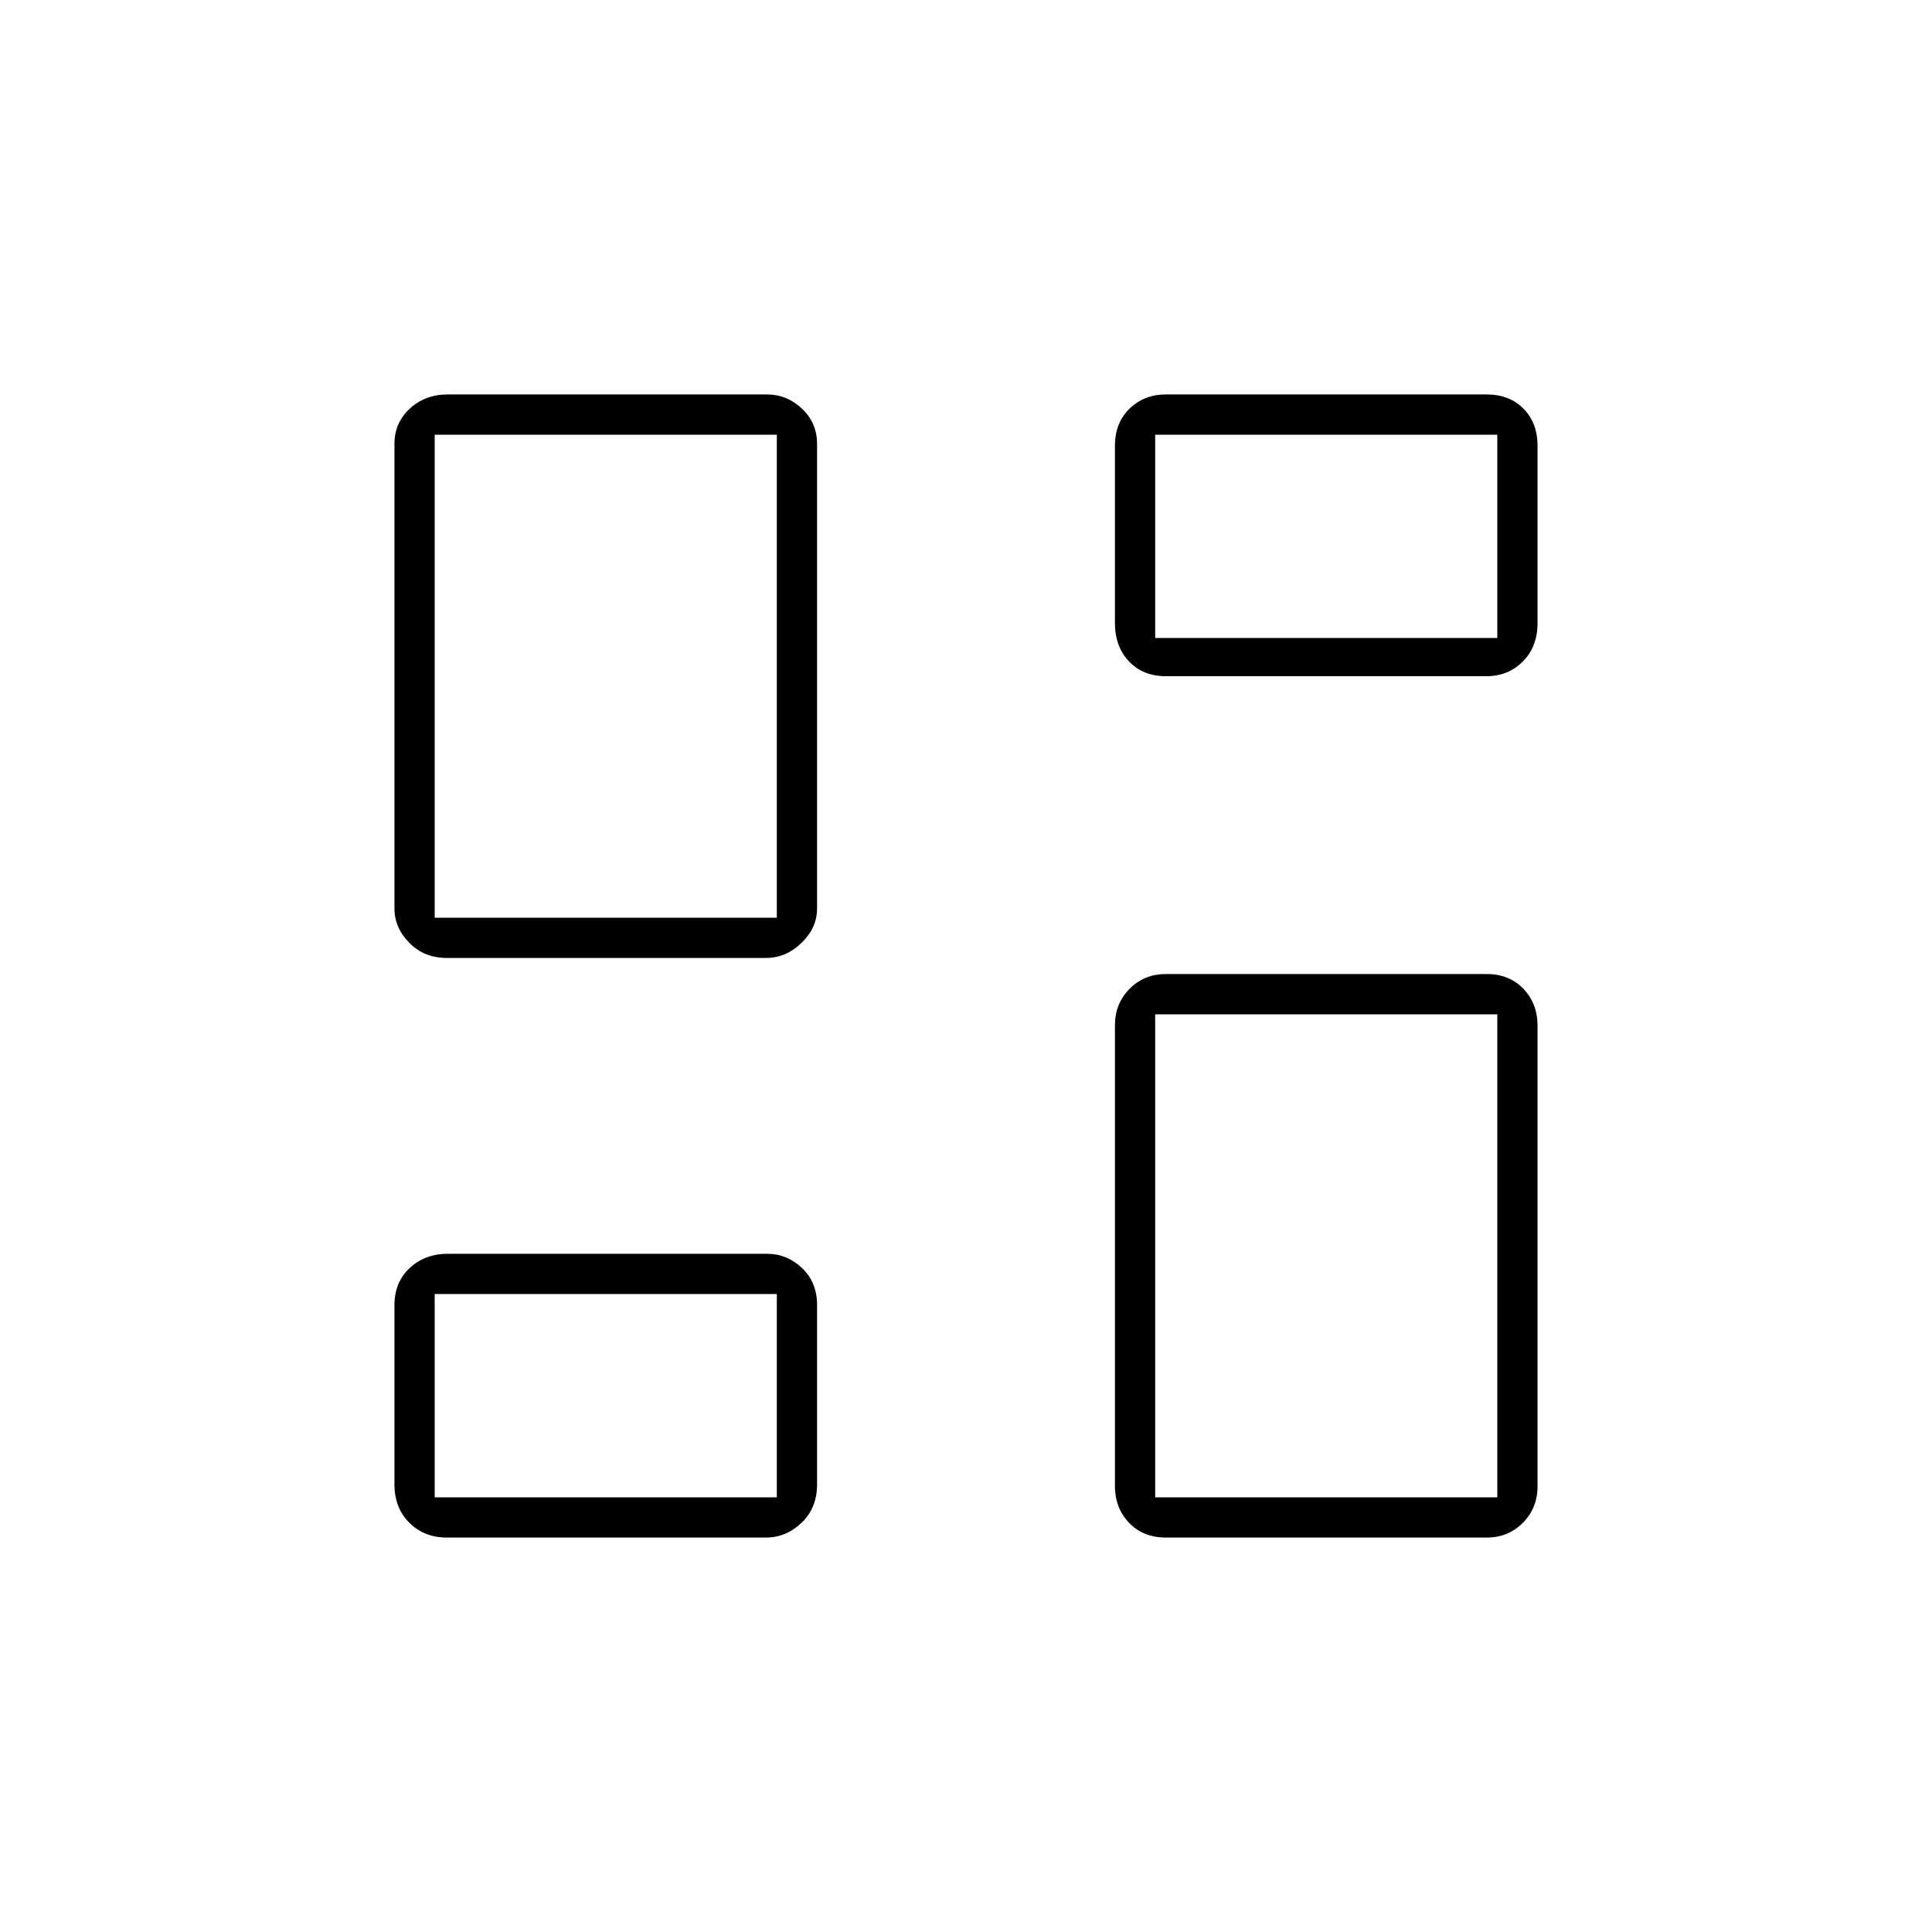 <svg xmlns="http://www.w3.org/2000/svg" height="20" viewBox="0 -960 960 960" width="20"><path d="M554-650.49v-88.02q0-11.37 7.27-18.43 7.28-7.06 18.03-7.06h159.41q11.29 0 18.29 7.06t7 18.43v88.02q0 11.79-7.27 19.14-7.28 7.35-18.03 7.35H579.29Q568-624 561-631.35t-7-19.14ZM196-508.6v-230.82q0-10.46 7.6-17.52 7.61-7.06 18.85-7.06h158.67q9.88 0 17.38 7.07 7.5 7.08 7.5 17.53v230.82q0 9.58-7.71 17.08-7.71 7.5-17.59 7.5H222.02q-11.24 0-18.63-7.51-7.39-7.51-7.39-17.09Zm358 287v-228.82q0-10.88 7.27-18.23 7.28-7.35 18.03-7.35h159.41q11.29 0 18.29 7.36t7 18.24v228.82q0 10.88-7.27 18.23-7.28 7.35-18.03 7.35H579.29Q568-196 561-203.36t-7-18.24Zm-358-.89v-89.02q0-11.37 7.6-18.43 7.61-7.06 18.85-7.06h158.67q9.88 0 17.38 7.06 7.5 7.06 7.5 18.43v89.02q0 11.79-7.71 19.14-7.71 7.35-17.59 7.35H222.02q-11.24 0-18.63-7.35-7.39-7.35-7.39-19.14ZM216-504h170v-240H216v240Zm358 288h170v-240H574v240Zm0-427h170v-101H574v101ZM216-216h170v-101H216v101Zm170-288Zm188-139Zm0 187ZM386-317Z"/></svg>
